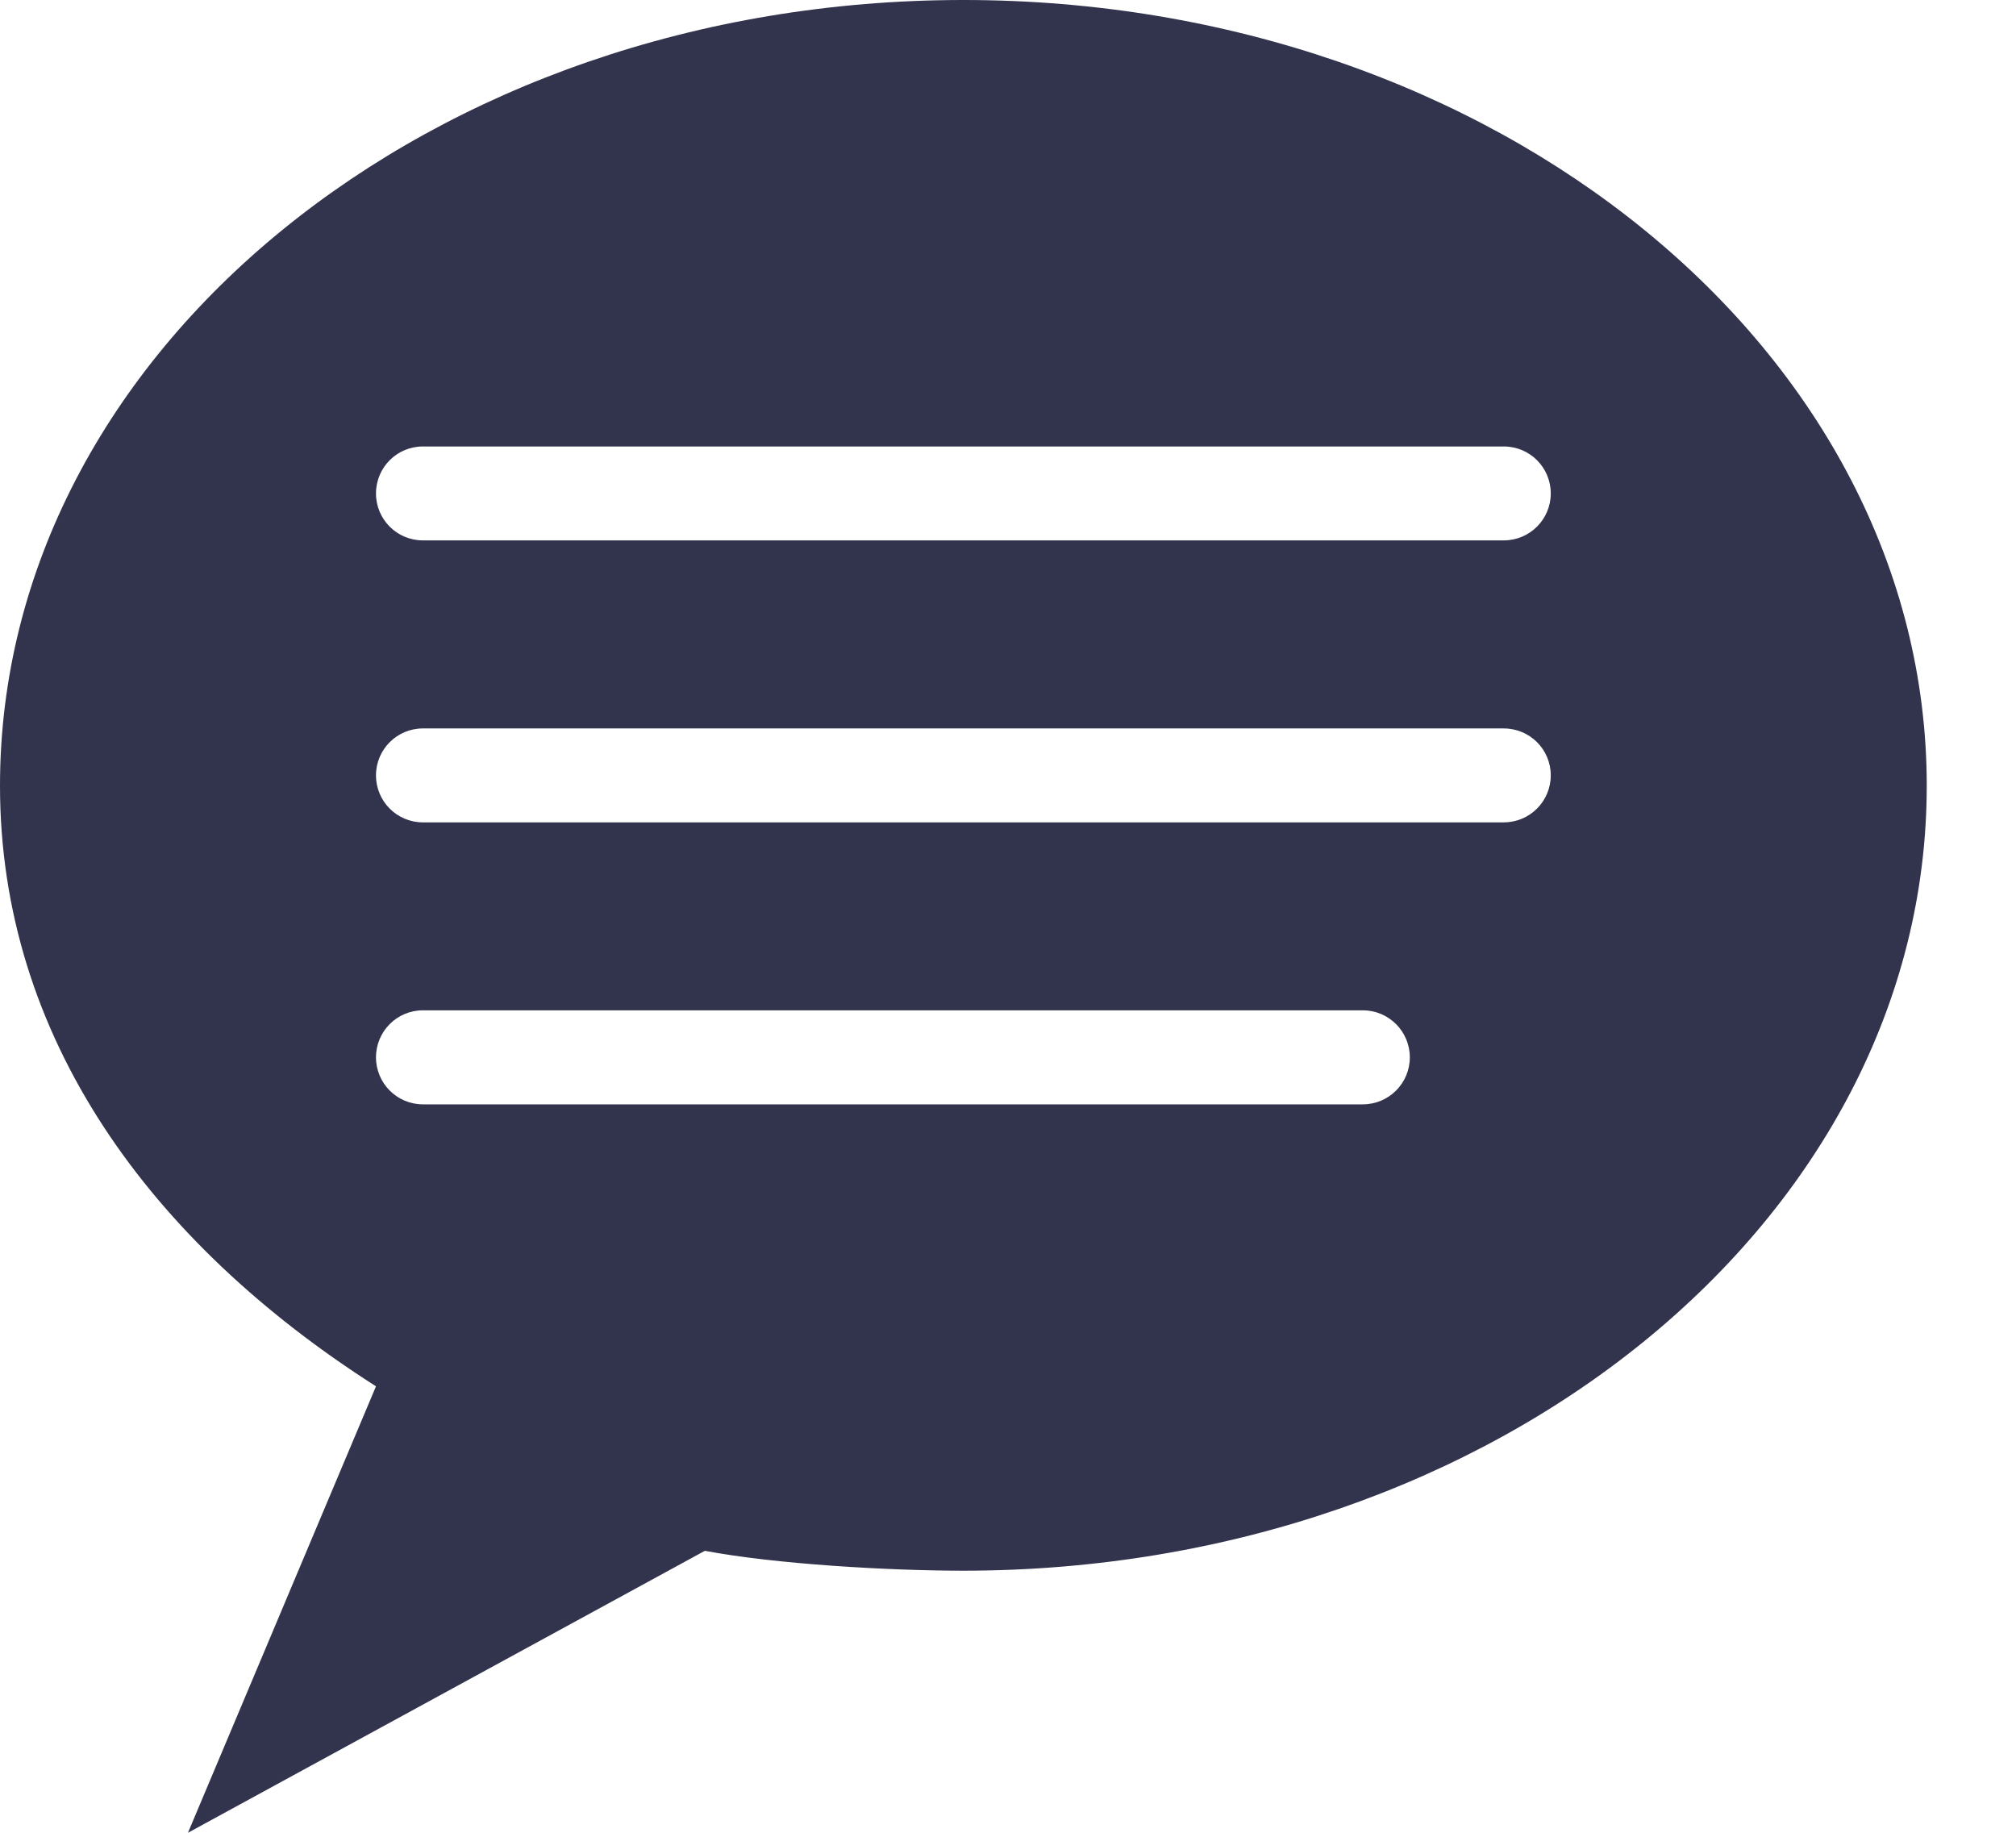 <svg width="22" height="20" viewBox="0 0 22 20" fill="none" xmlns="http://www.w3.org/2000/svg">
<path d="M10.513 0C4.706 0 0 3.839 0 8.574C0 11.319 1.642 13.559 4.103 15.128L2.051 20L7.692 16.923C8.459 17.068 9.692 17.14 10.513 17.14C16.32 17.14 21.026 13.309 21.026 8.574C21.026 3.839 16.32 0 10.513 0L10.513 0ZM4.615 4.872H16.41C16.694 4.872 16.923 5.101 16.923 5.385C16.923 5.668 16.693 5.897 16.41 5.897H4.615C4.332 5.897 4.103 5.668 4.103 5.385C4.103 5.101 4.332 4.872 4.615 4.872ZM4.615 7.949H16.41C16.694 7.949 16.923 8.178 16.923 8.461C16.923 8.745 16.693 8.974 16.41 8.974H4.615C4.332 8.974 4.103 8.745 4.103 8.461C4.103 8.178 4.332 7.949 4.615 7.949ZM4.615 11.025H14.872C15.155 11.025 15.385 11.255 15.385 11.538C15.385 11.822 15.155 12.051 14.872 12.051H4.615C4.332 12.051 4.103 11.821 4.103 11.538C4.103 11.255 4.332 11.025 4.615 11.025Z" fill="#32334D"/>
</svg>
